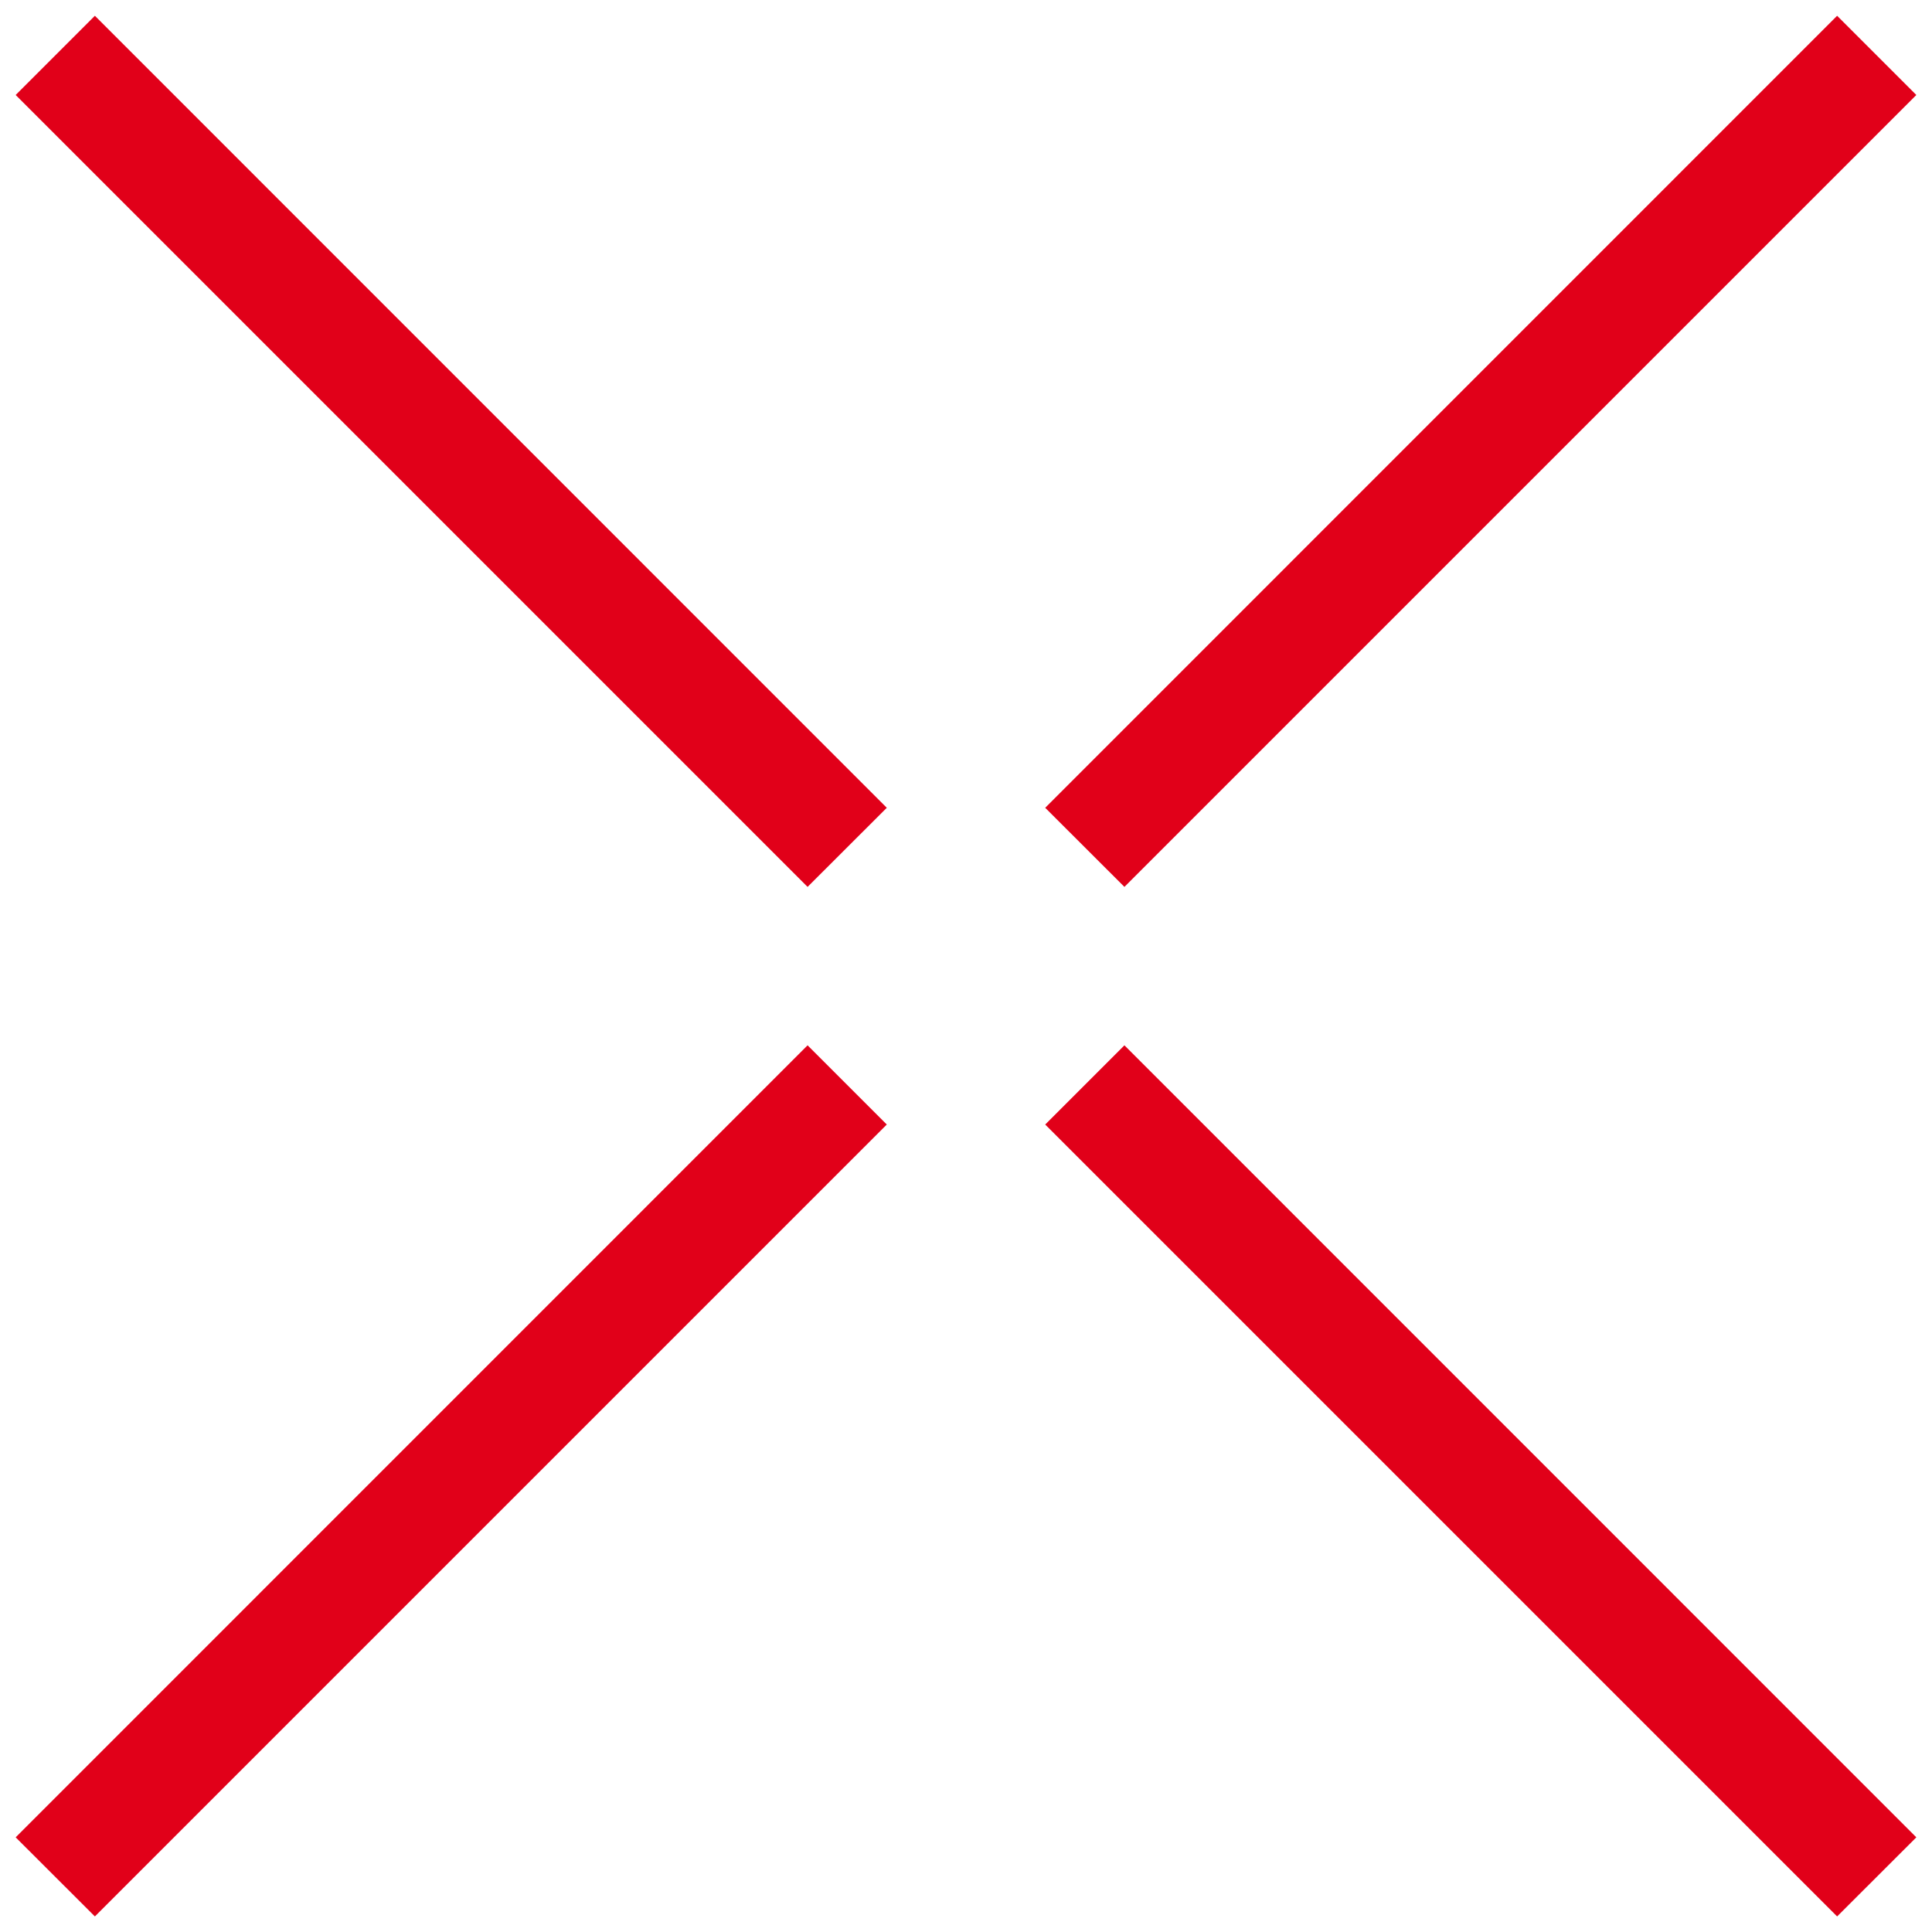 <svg width="18" height="18" viewBox="0 0 18 18" fill="none" xmlns="http://www.w3.org/2000/svg">
<path d="M0.884 17.855L8.262 10.477L7.524 9.739L0.146 17.118L0.884 17.855Z" fill="#E10019"/>
<path d="M10.476 8.263L17.854 0.885L17.116 0.147L9.738 7.526L10.476 8.263Z" fill="#E10019"/>
<path d="M10.476 9.739L17.854 17.118L17.116 17.855L9.738 10.477L10.476 9.739Z" fill="#E10019"/>
<path d="M8.262 7.526L0.884 0.147L0.146 0.885L7.524 8.263L8.262 7.526Z" fill="#E10019"/>
</svg>
